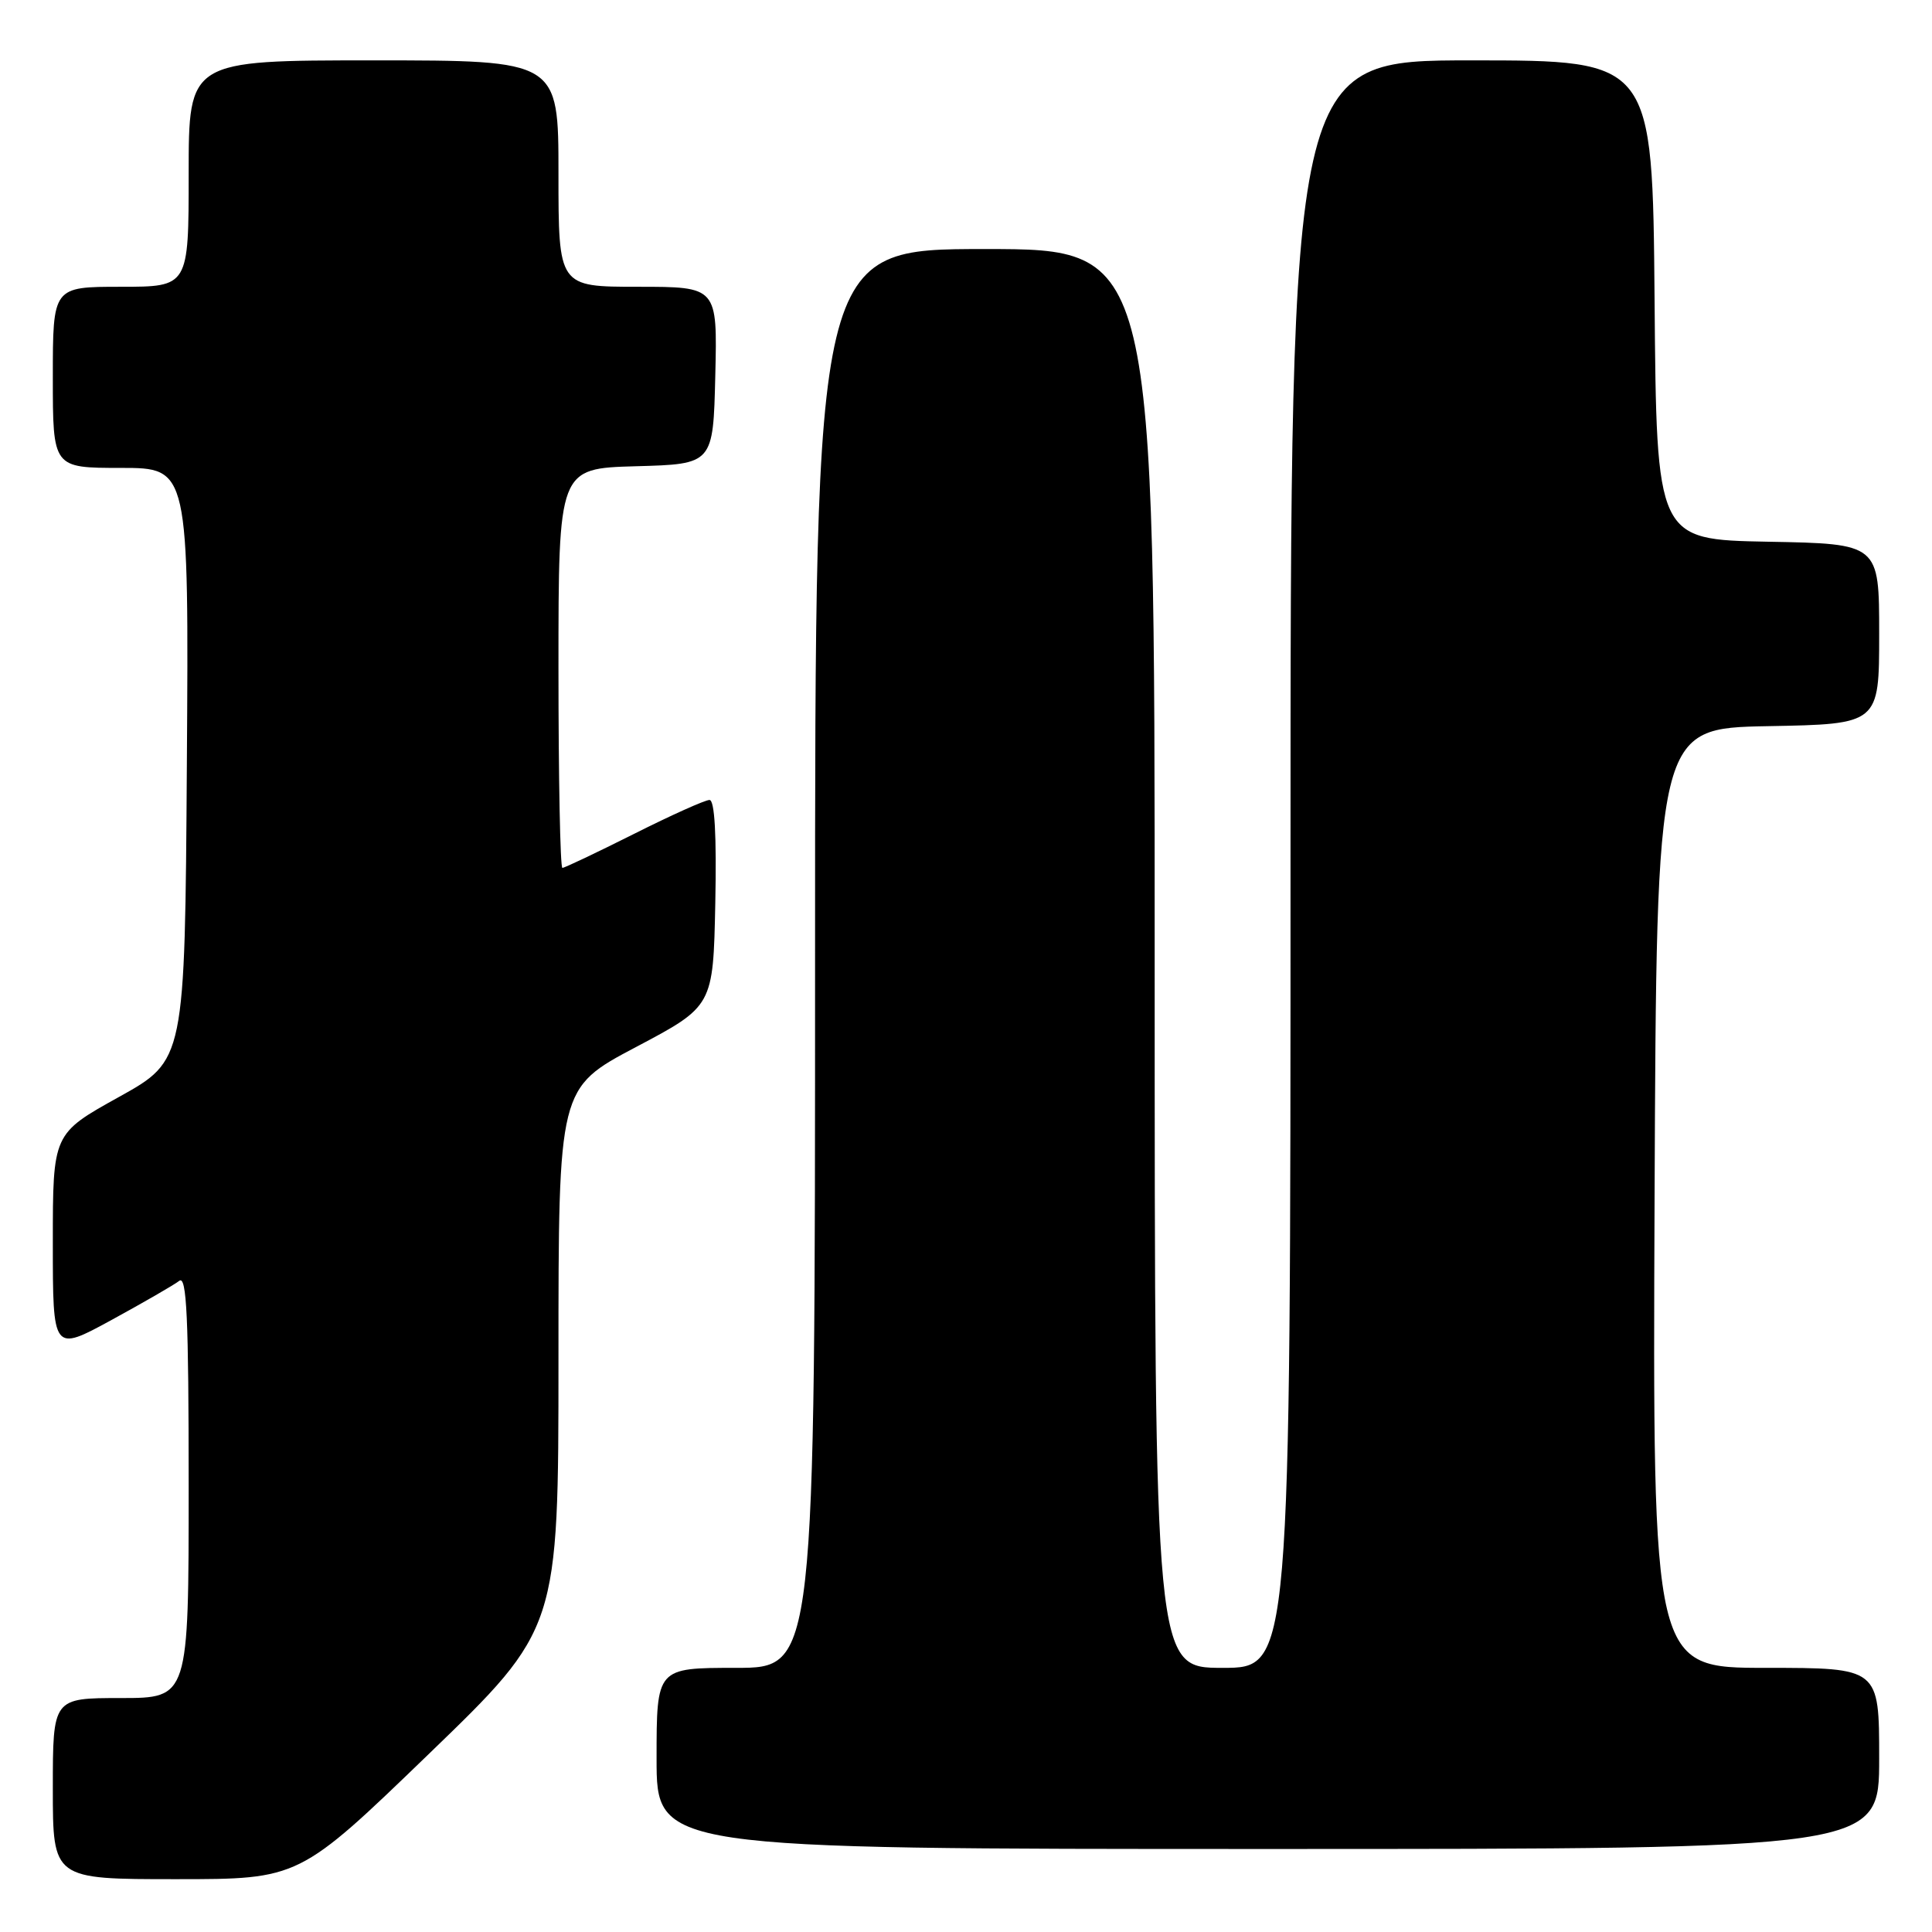 <?xml version="1.0" encoding="UTF-8" standalone="no"?>
<!DOCTYPE svg PUBLIC "-//W3C//DTD SVG 1.1//EN" "http://www.w3.org/Graphics/SVG/1.1/DTD/svg11.dtd" >
<svg xmlns="http://www.w3.org/2000/svg" xmlns:xlink="http://www.w3.org/1999/xlink" version="1.1" viewBox="0 0 256 256">
 <g >
 <path fill="currentColor"
d=" M 56.82 232.41 C 74.00 215.82 74.00 215.82 74.00 180.00 C 74.00 144.17 74.00 144.17 84.25 138.75 C 94.50 133.33 94.50 133.33 94.78 119.67 C 94.96 110.63 94.70 106.00 94.01 106.00 C 93.43 106.00 88.93 108.02 84.00 110.50 C 79.07 112.97 74.81 115.00 74.52 115.00 C 74.23 115.00 74.00 103.09 74.00 88.53 C 74.00 62.07 74.00 62.07 84.25 61.78 C 94.50 61.50 94.50 61.50 94.78 49.75 C 95.06 38.00 95.06 38.00 84.53 38.00 C 74.00 38.00 74.00 38.00 74.00 23.00 C 74.00 8.00 74.00 8.00 49.50 8.00 C 25.00 8.00 25.00 8.00 25.00 23.00 C 25.00 38.00 25.00 38.00 16.00 38.00 C 7.00 38.00 7.00 38.00 7.00 50.00 C 7.00 62.00 7.00 62.00 16.01 62.00 C 25.02 62.00 25.02 62.00 24.76 101.25 C 24.50 140.50 24.50 140.50 15.75 145.36 C 7.00 150.22 7.00 150.22 7.00 164.68 C 7.00 179.14 7.00 179.14 14.75 174.92 C 19.01 172.59 23.06 170.26 23.75 169.72 C 24.74 168.95 25.00 174.53 25.00 196.88 C 25.00 225.00 25.00 225.00 16.00 225.00 C 7.00 225.00 7.00 225.00 7.00 237.00 C 7.00 249.00 7.00 249.00 23.32 249.00 C 39.64 249.00 39.64 249.00 56.82 232.41 Z  M 249.00 233.00 C 249.00 221.00 249.00 221.00 233.99 221.00 C 218.98 221.00 218.98 221.00 219.24 158.75 C 219.50 96.50 219.50 96.50 234.25 96.22 C 249.00 95.95 249.00 95.95 249.00 84.00 C 249.00 72.05 249.00 72.05 234.25 71.78 C 219.50 71.50 219.50 71.50 219.24 39.75 C 218.97 8.00 218.97 8.00 194.99 8.00 C 171.00 8.00 171.00 8.00 171.00 114.50 C 171.00 221.00 171.00 221.00 162.00 221.00 C 153.00 221.00 153.00 221.00 153.00 127.00 C 153.00 33.00 153.00 33.00 130.50 33.00 C 108.00 33.00 108.00 33.00 108.00 127.00 C 108.00 221.00 108.00 221.00 97.50 221.00 C 87.00 221.00 87.00 221.00 87.00 233.00 C 87.00 245.00 87.00 245.00 168.00 245.00 C 249.00 245.00 249.00 245.00 249.00 233.00 Z "/>
</g>
</svg>